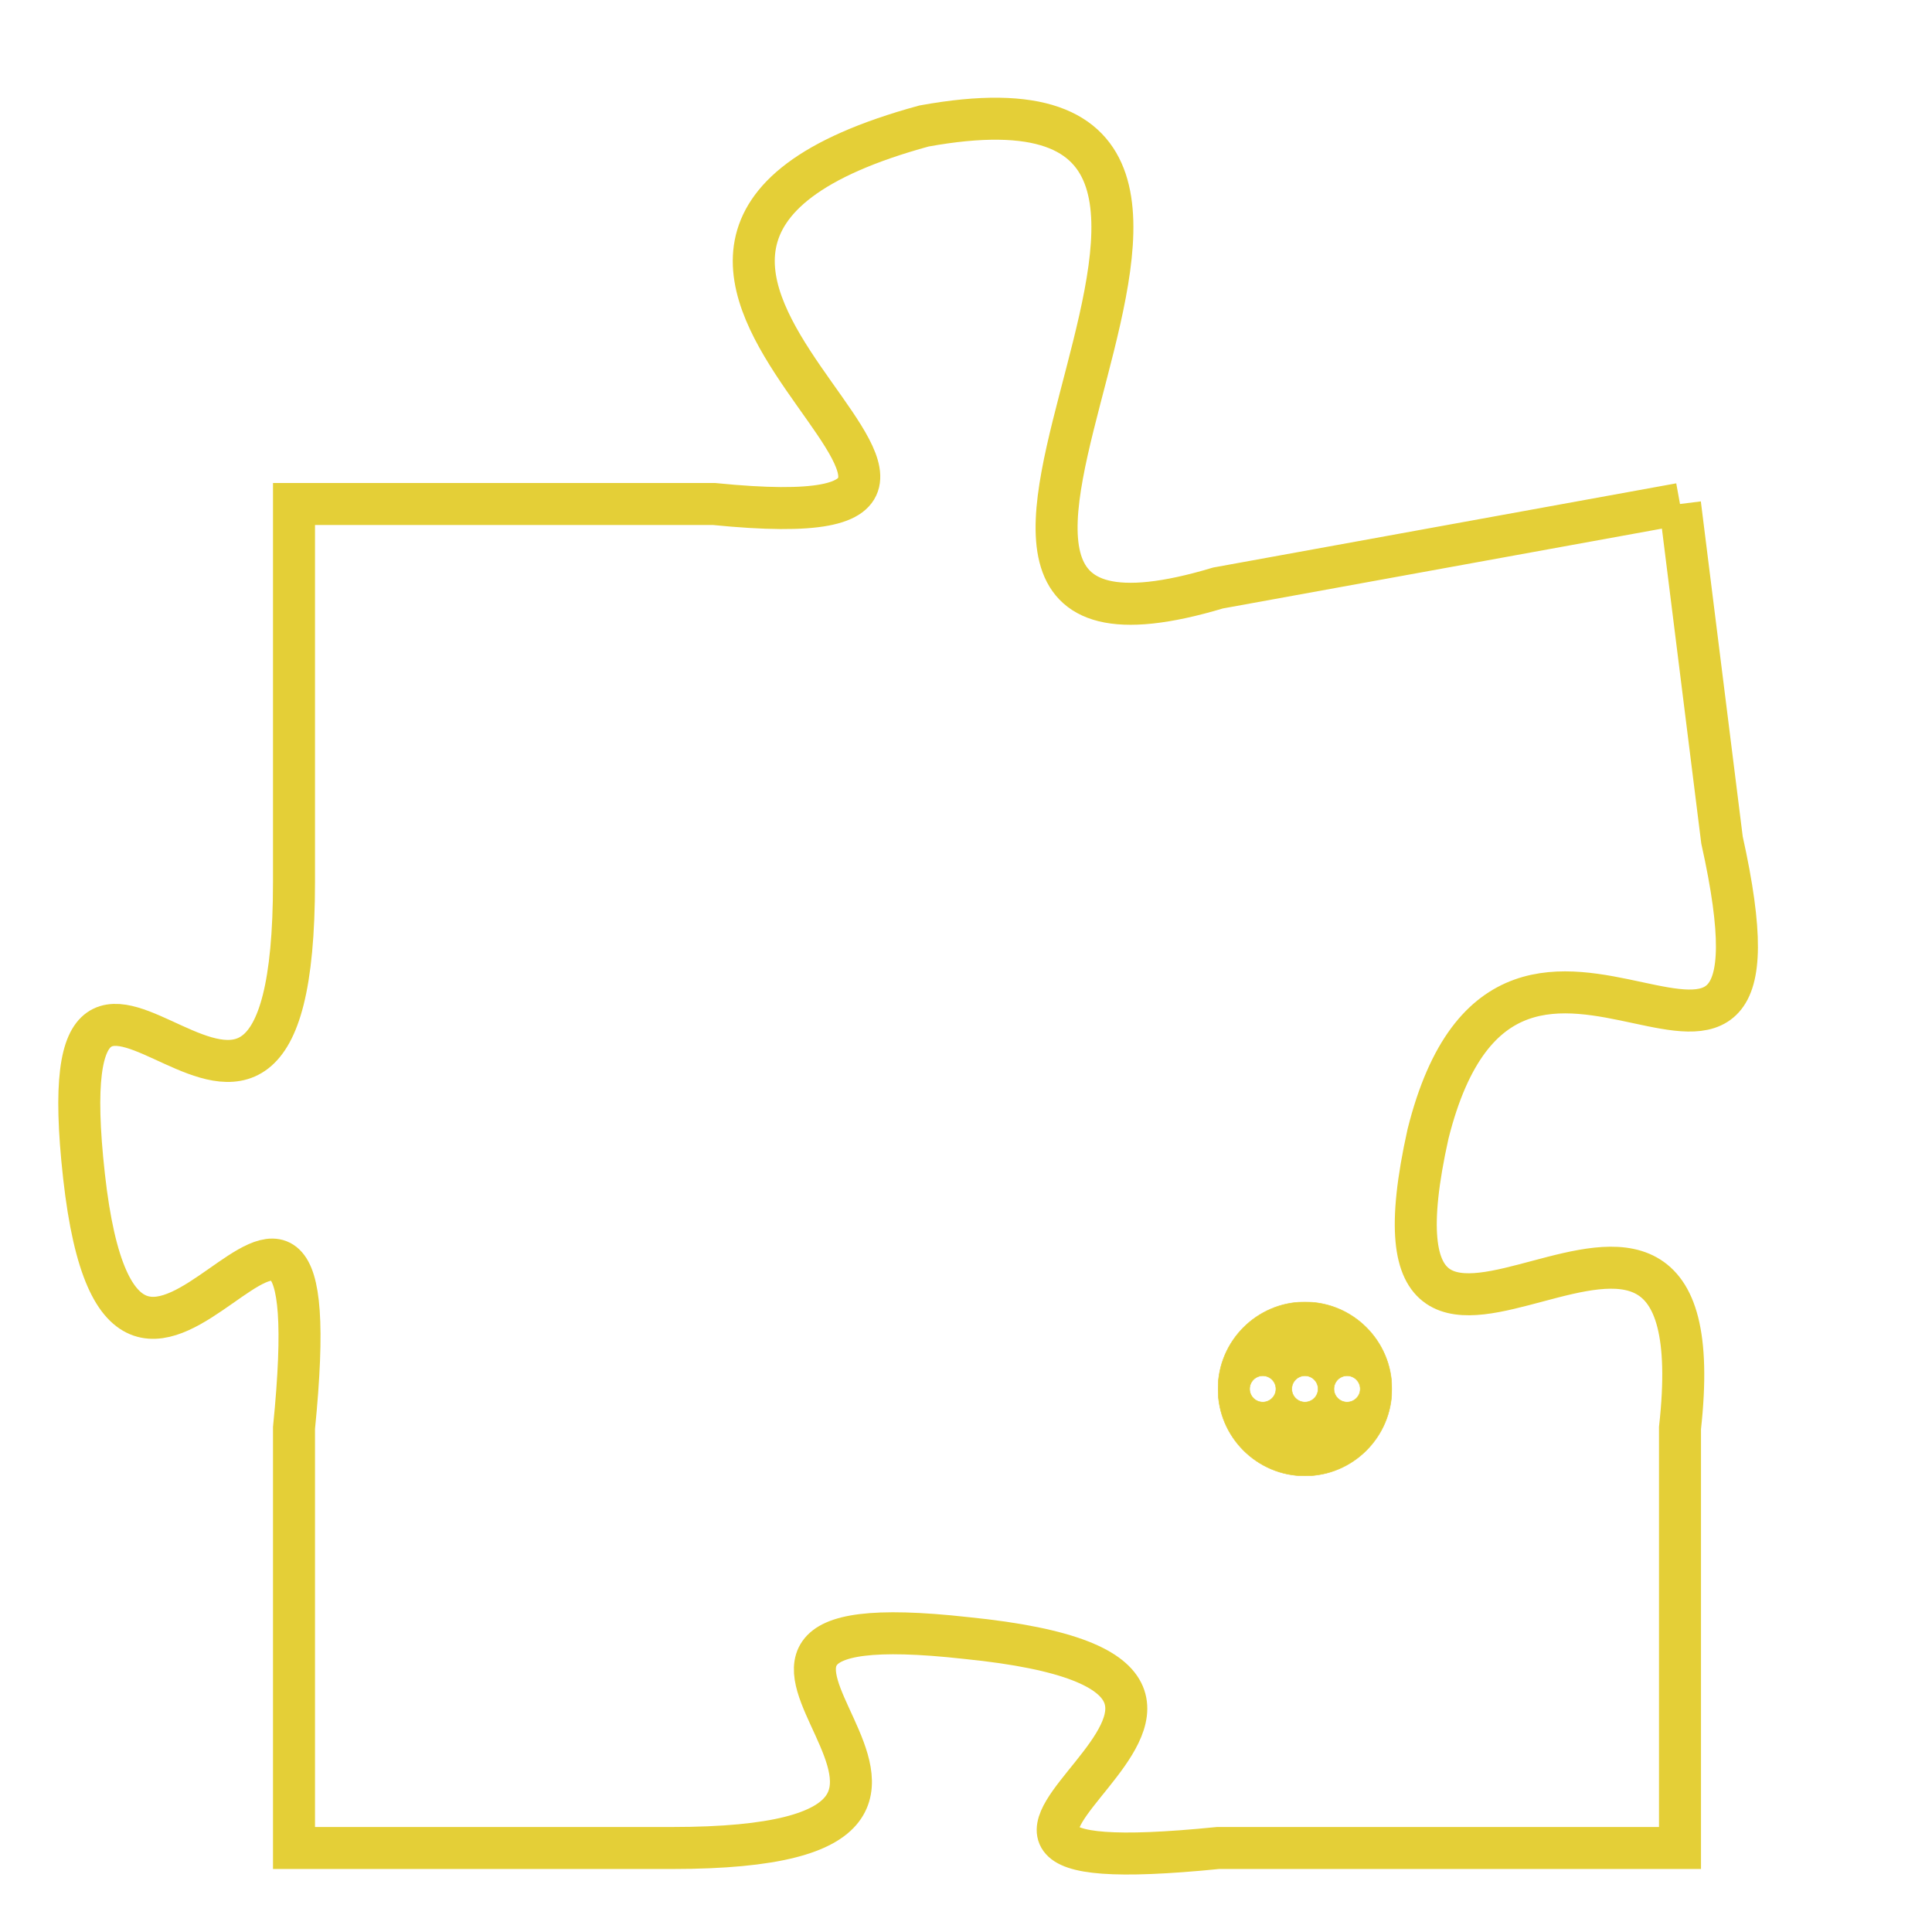 <svg version="1.1" xmlns="http://www.w3.org/2000/svg" xmlns:xlink="http://www.w3.org/1999/xlink" fill="transparent" x="0" y="0" width="350" height="350" preserveAspectRatio="xMinYMin slice"><style type="text/css">.links{fill:transparent;stroke: #E4CF37;}.links:hover{fill:#63D272; opacity:0.4;}</style><defs><g id="allt"><path id="t4039" d="M330,992 L319,994 C309,997 323,981 312,983 C301,986 317,993 307,992 L297,992 297,992 L297,1001 C297,1011 291,999 292,1008 C293,1017 298,1004 297,1014 L297,1024 297,1024 L306,1024 C316,1024 304,1018 313,1019 C323,1020 309,1025 319,1024 L330,1024 330,1024 L330,1014 C331,1005 322,1016 324,1007 C326,999 333,1009 331,1000 L330,992"/></g><clipPath id="c" clipRule="evenodd" fill="transparent"><use href="#t4039"/></clipPath></defs><svg viewBox="290 980 44 46" preserveAspectRatio="xMinYMin meet"><svg width="4380" height="2430"><g><image crossorigin="anonymous" x="0" y="0" href="https://nftpuzzle.license-token.com/assets/completepuzzle.svg" width="100%" height="100%" /><g class="links"><use href="#t4039"/></g></g></svg><svg x="319" y="1011" height="9%" width="9%" viewBox="0 0 330 330"><g><a xlink:href="https://nftpuzzle.license-token.com/" class="links"><title>See the most innovative NFT based token software licensing project</title><path fill="#E4CF37" id="more" d="M165,0C74.019,0,0,74.019,0,165s74.019,165,165,165s165-74.019,165-165S255.981,0,165,0z M85,190 c-13.785,0-25-11.215-25-25s11.215-25,25-25s25,11.215,25,25S98.785,190,85,190z M165,190c-13.785,0-25-11.215-25-25 s11.215-25,25-25s25,11.215,25,25S178.785,190,165,190z M245,190c-13.785,0-25-11.215-25-25s11.215-25,25-25 c13.785,0,25,11.215,25,25S258.785,190,245,190z"></path></a></g></svg></svg></svg>